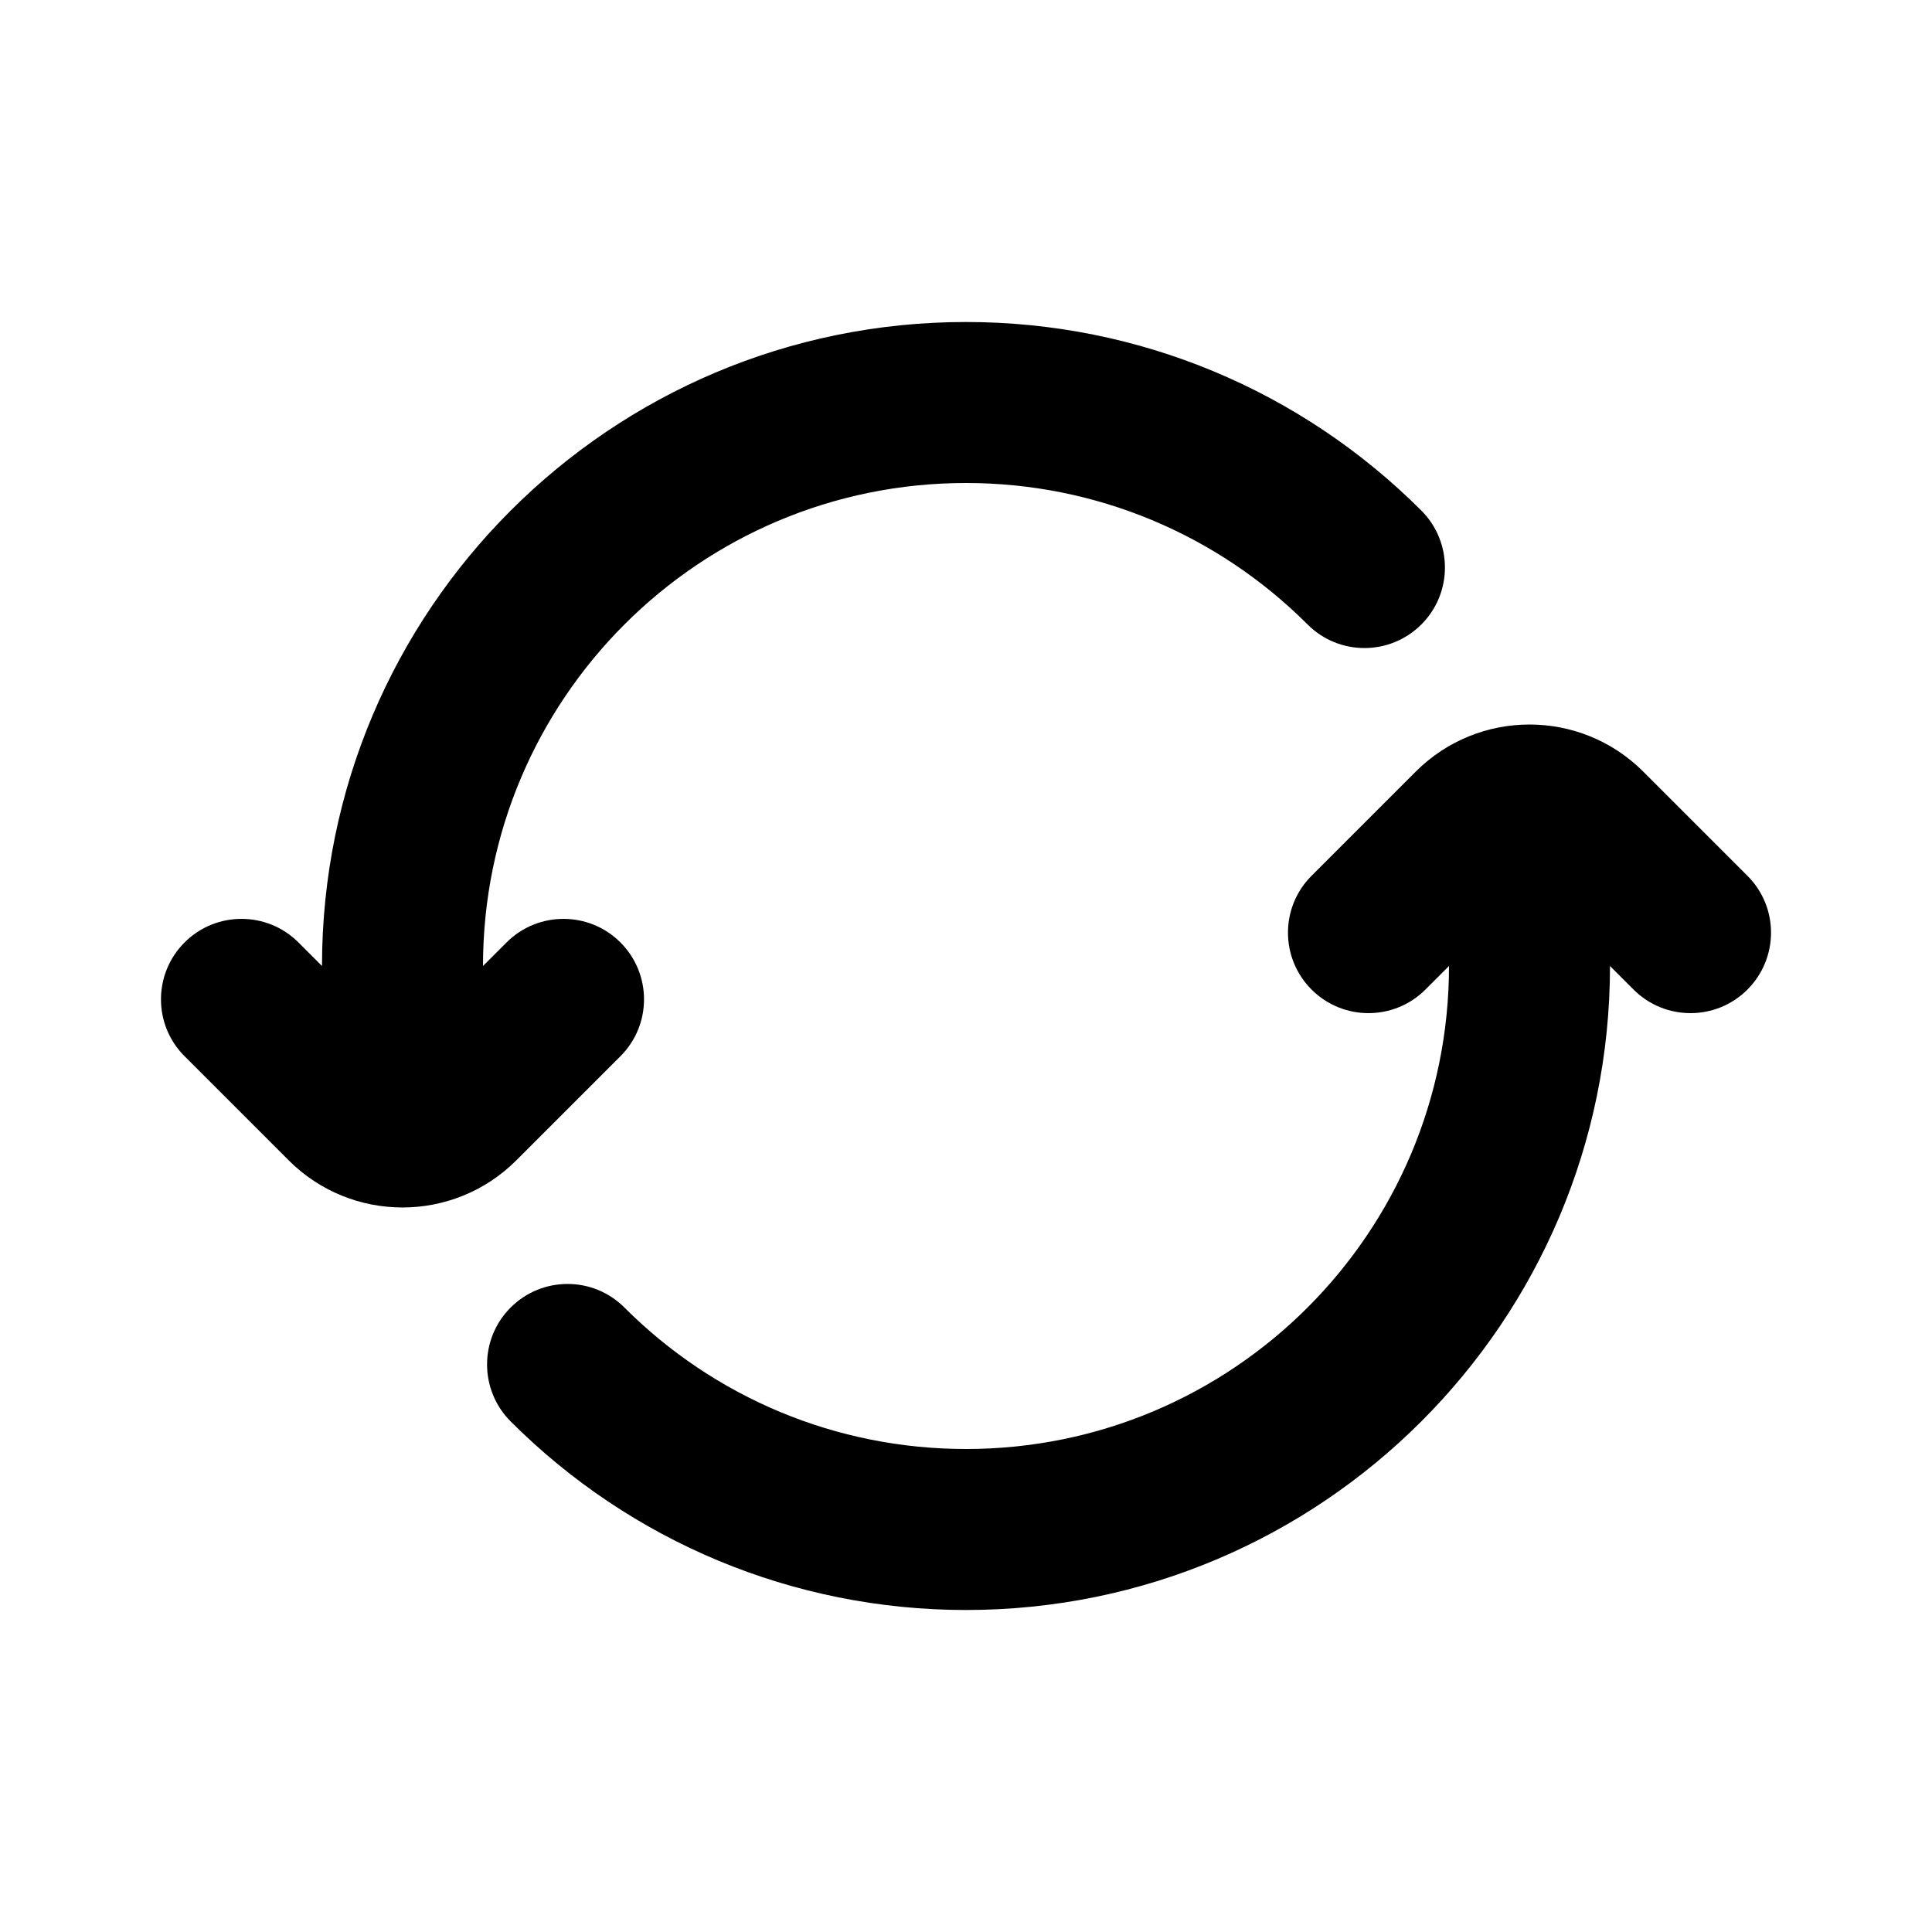 <?xml version="1.0" encoding="UTF-8"?>
<svg viewBox="0 0 24 24" version="1.1" xmlns="http://www.w3.org/2000/svg" xmlns:xlink="http://www.w3.org/1999/xlink">
 
        <path d="M17.657,6.343 C18.047,6.734 18.047,7.367 17.657,7.757 C17.266,8.148 16.633,8.148 16.243,7.757 C15.124,6.639 13.614,6 12,6 C8.686,6 6,8.686 6,12 C6,12.552 5.552,13 5,13 C4.448,13 4,12.552 4,12 C4,7.582 7.582,4 12,4 C14.15,4 16.167,4.853 17.657,6.343 Z M18,12 L17.707,12.293 C17.317,12.683 16.683,12.683 16.293,12.293 C15.902,11.902 15.902,11.269 16.293,10.879 L17.586,9.586 C18.367,8.805 19.633,8.805 20.414,9.586 L21.707,10.879 C22.098,11.269 22.098,11.902 21.707,12.293 C21.317,12.683 20.683,12.683 20.293,12.293 L20,12 C20,16.418 16.418,20 12,20 C9.85,20 7.833,19.147 6.343,17.657 C5.953,17.266 5.953,16.633 6.343,16.243 C6.734,15.852 7.367,15.852 7.757,16.243 C8.876,17.361 10.386,18 12,18 C15.314,18 18,15.314 18,12 Z M3.707,11.707 L5,13 L6.293,11.707 C6.683,11.317 7.317,11.317 7.707,11.707 C8.098,12.098 8.098,12.731 7.707,13.121 L6.414,14.414 C5.633,15.195 4.367,15.195 3.586,14.414 L2.293,13.121 C1.902,12.731 1.902,12.098 2.293,11.707 C2.683,11.317 3.317,11.317 3.707,11.707 Z" id="path-1"></path>

</svg>